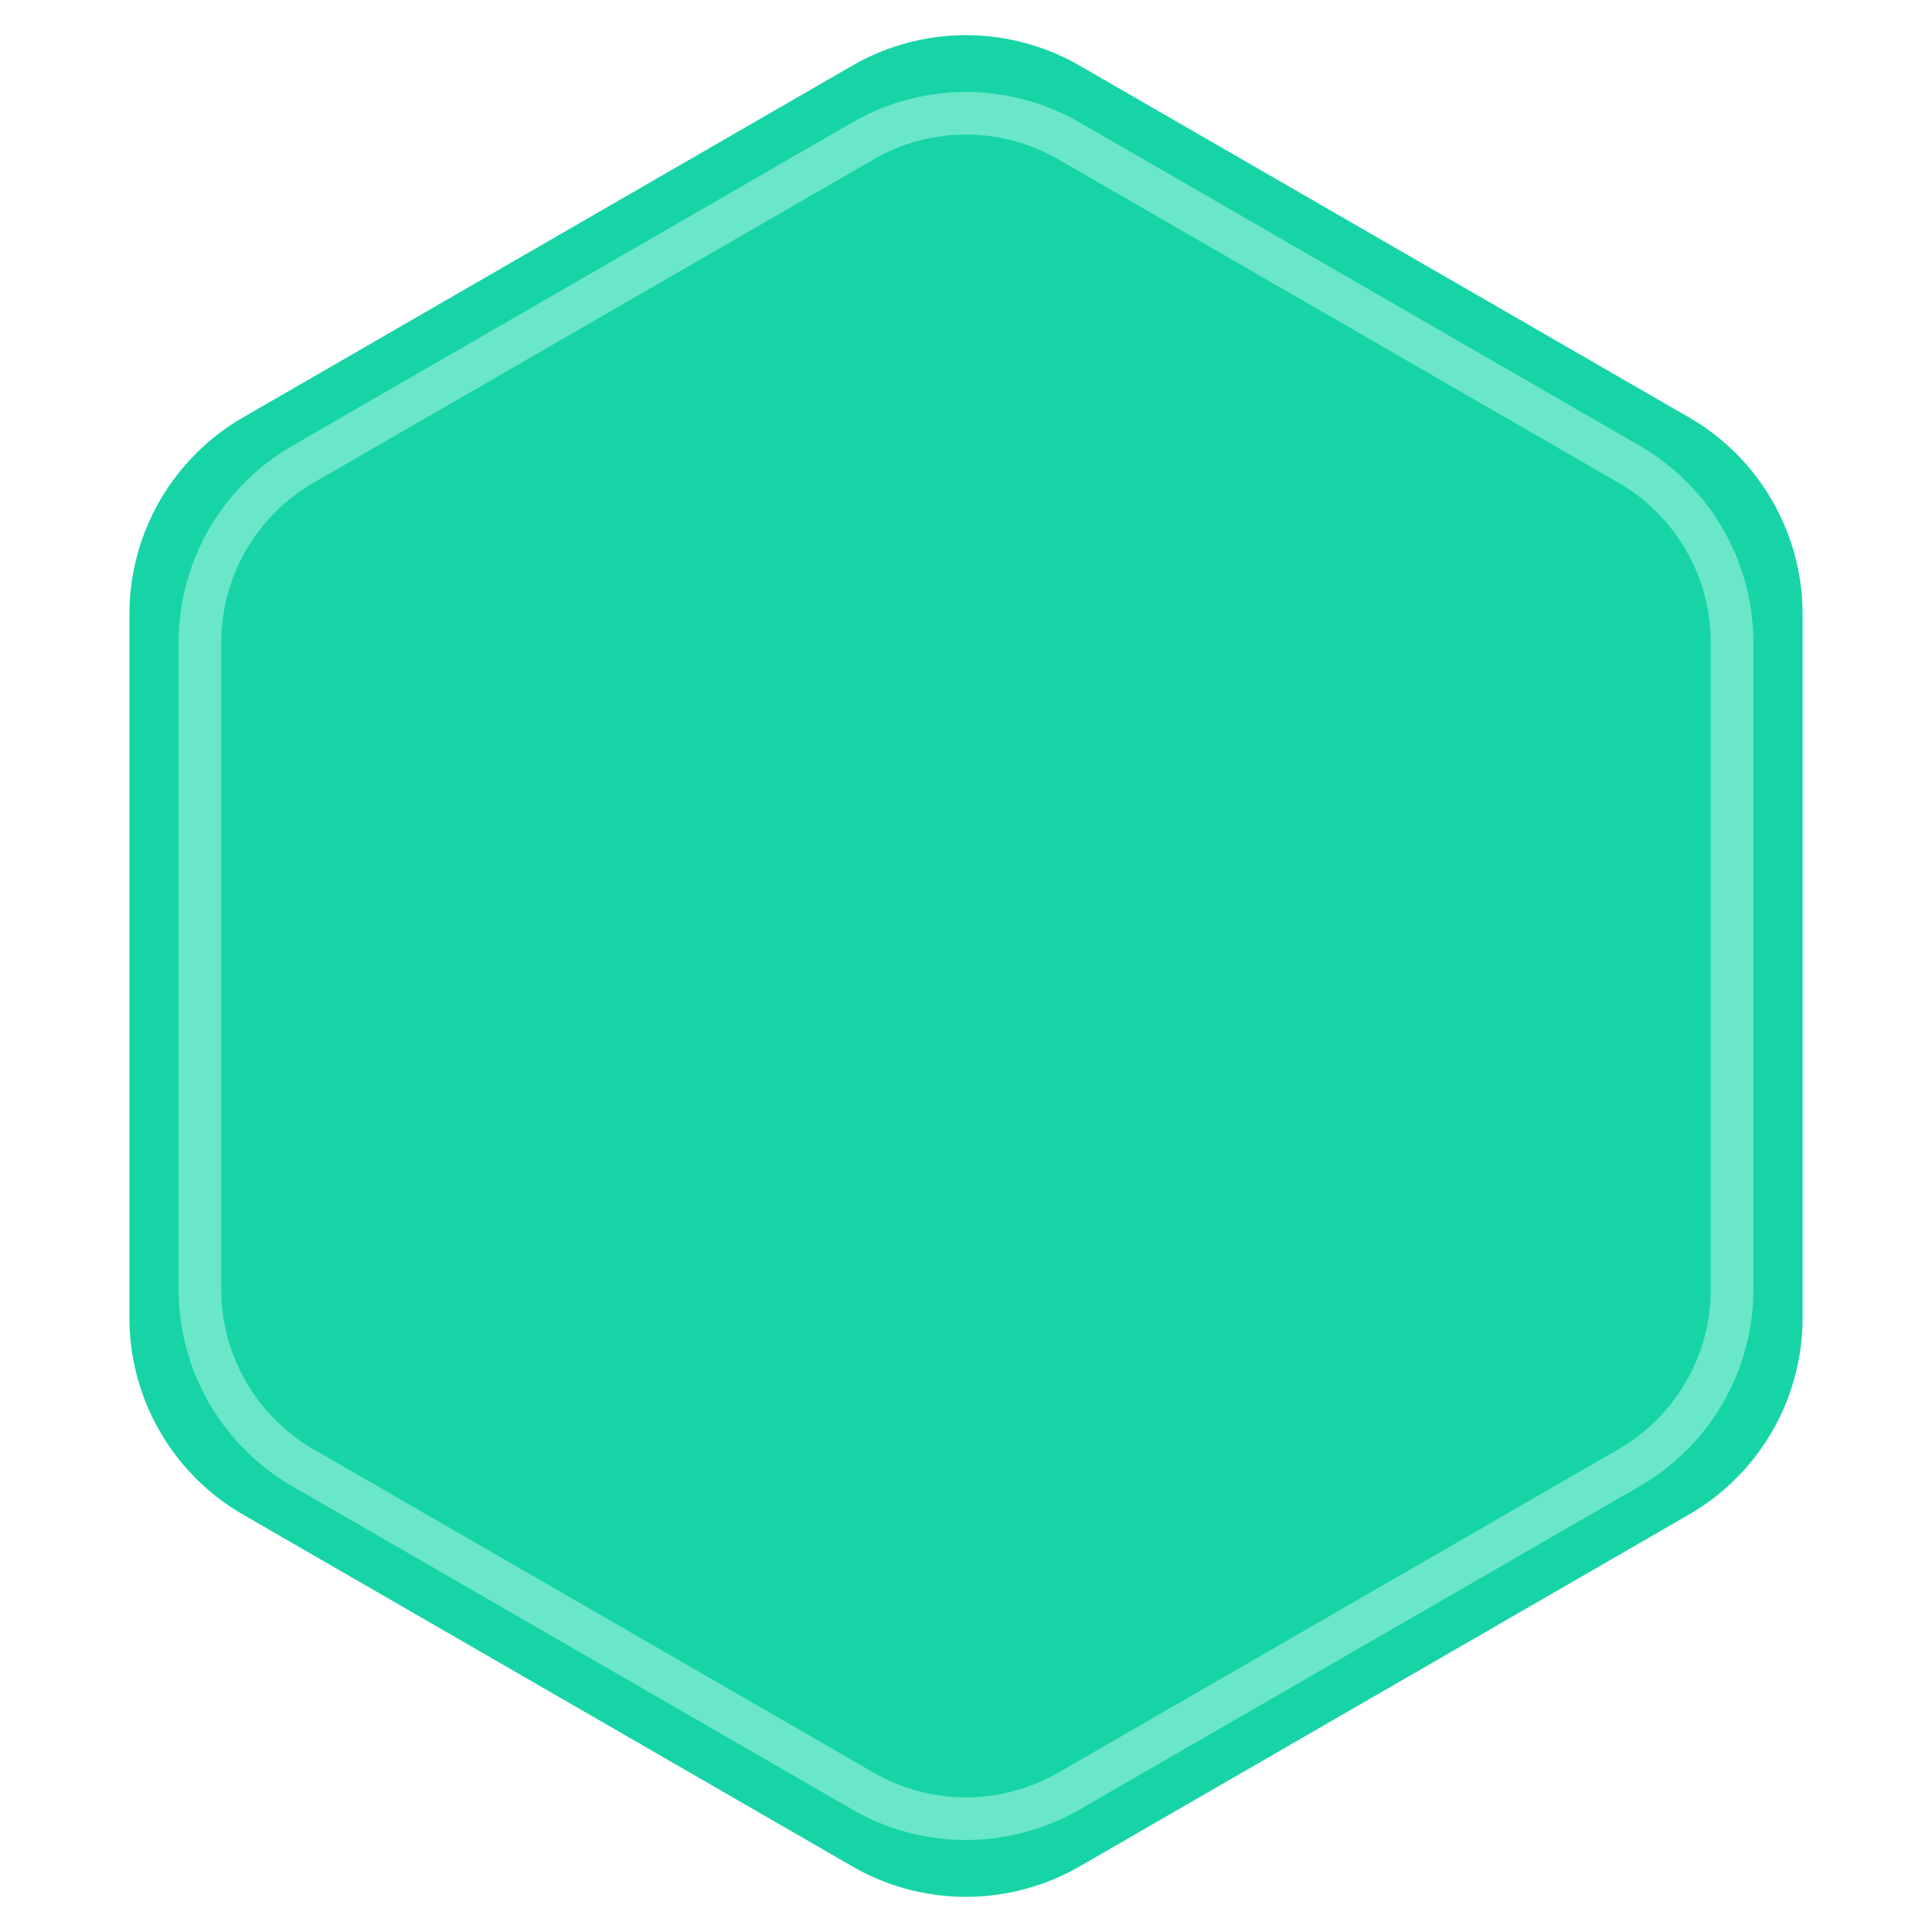 <svg xmlns="http://www.w3.org/2000/svg" width="68" height="68" fill="none">
  <g clip-path="url(#a)">
    <path fill="url(#b)" d="M30 2.31a8 8 0 0 1 8 0l21.445 12.38a8 8 0 0 1 4 6.929V46.38a8 8 0 0 1-4 6.928L38 65.691a8 8 0 0 1-8 0L8.555 53.309a8 8 0 0 1-4-6.928V21.62a8 8 0 0 1 4-6.928L30 2.309Z"/>
    <path stroke="#69E7C8" stroke-width="1.5" d="M30.375 4.959a7.25 7.25 0 0 1 7.25 0L57.338 16.34a7.25 7.25 0 0 1 3.625 6.279V45.38a7.25 7.25 0 0 1-3.625 6.279L37.625 63.04a7.25 7.25 0 0 1-7.25 0L10.662 51.66a7.25 7.25 0 0 1-3.625-6.279V22.62a7.25 7.25 0 0 1 3.625-6.279L30.375 4.96Z"/>
  </g>
  <defs>
    <linearGradient id="b" x1="34" x2="34" y1="0" y2="68" gradientUnits="userSpaceOnUse">
      <stop stop-color="#17D4A7"/>
      <stop offset="1" stop-color="#17D4A7"/>
    </linearGradient>
    <clipPath id="a">
      <path fill="#fff" d="M0 0h68v68H0z"/>
    </clipPath>
  </defs>
</svg>
